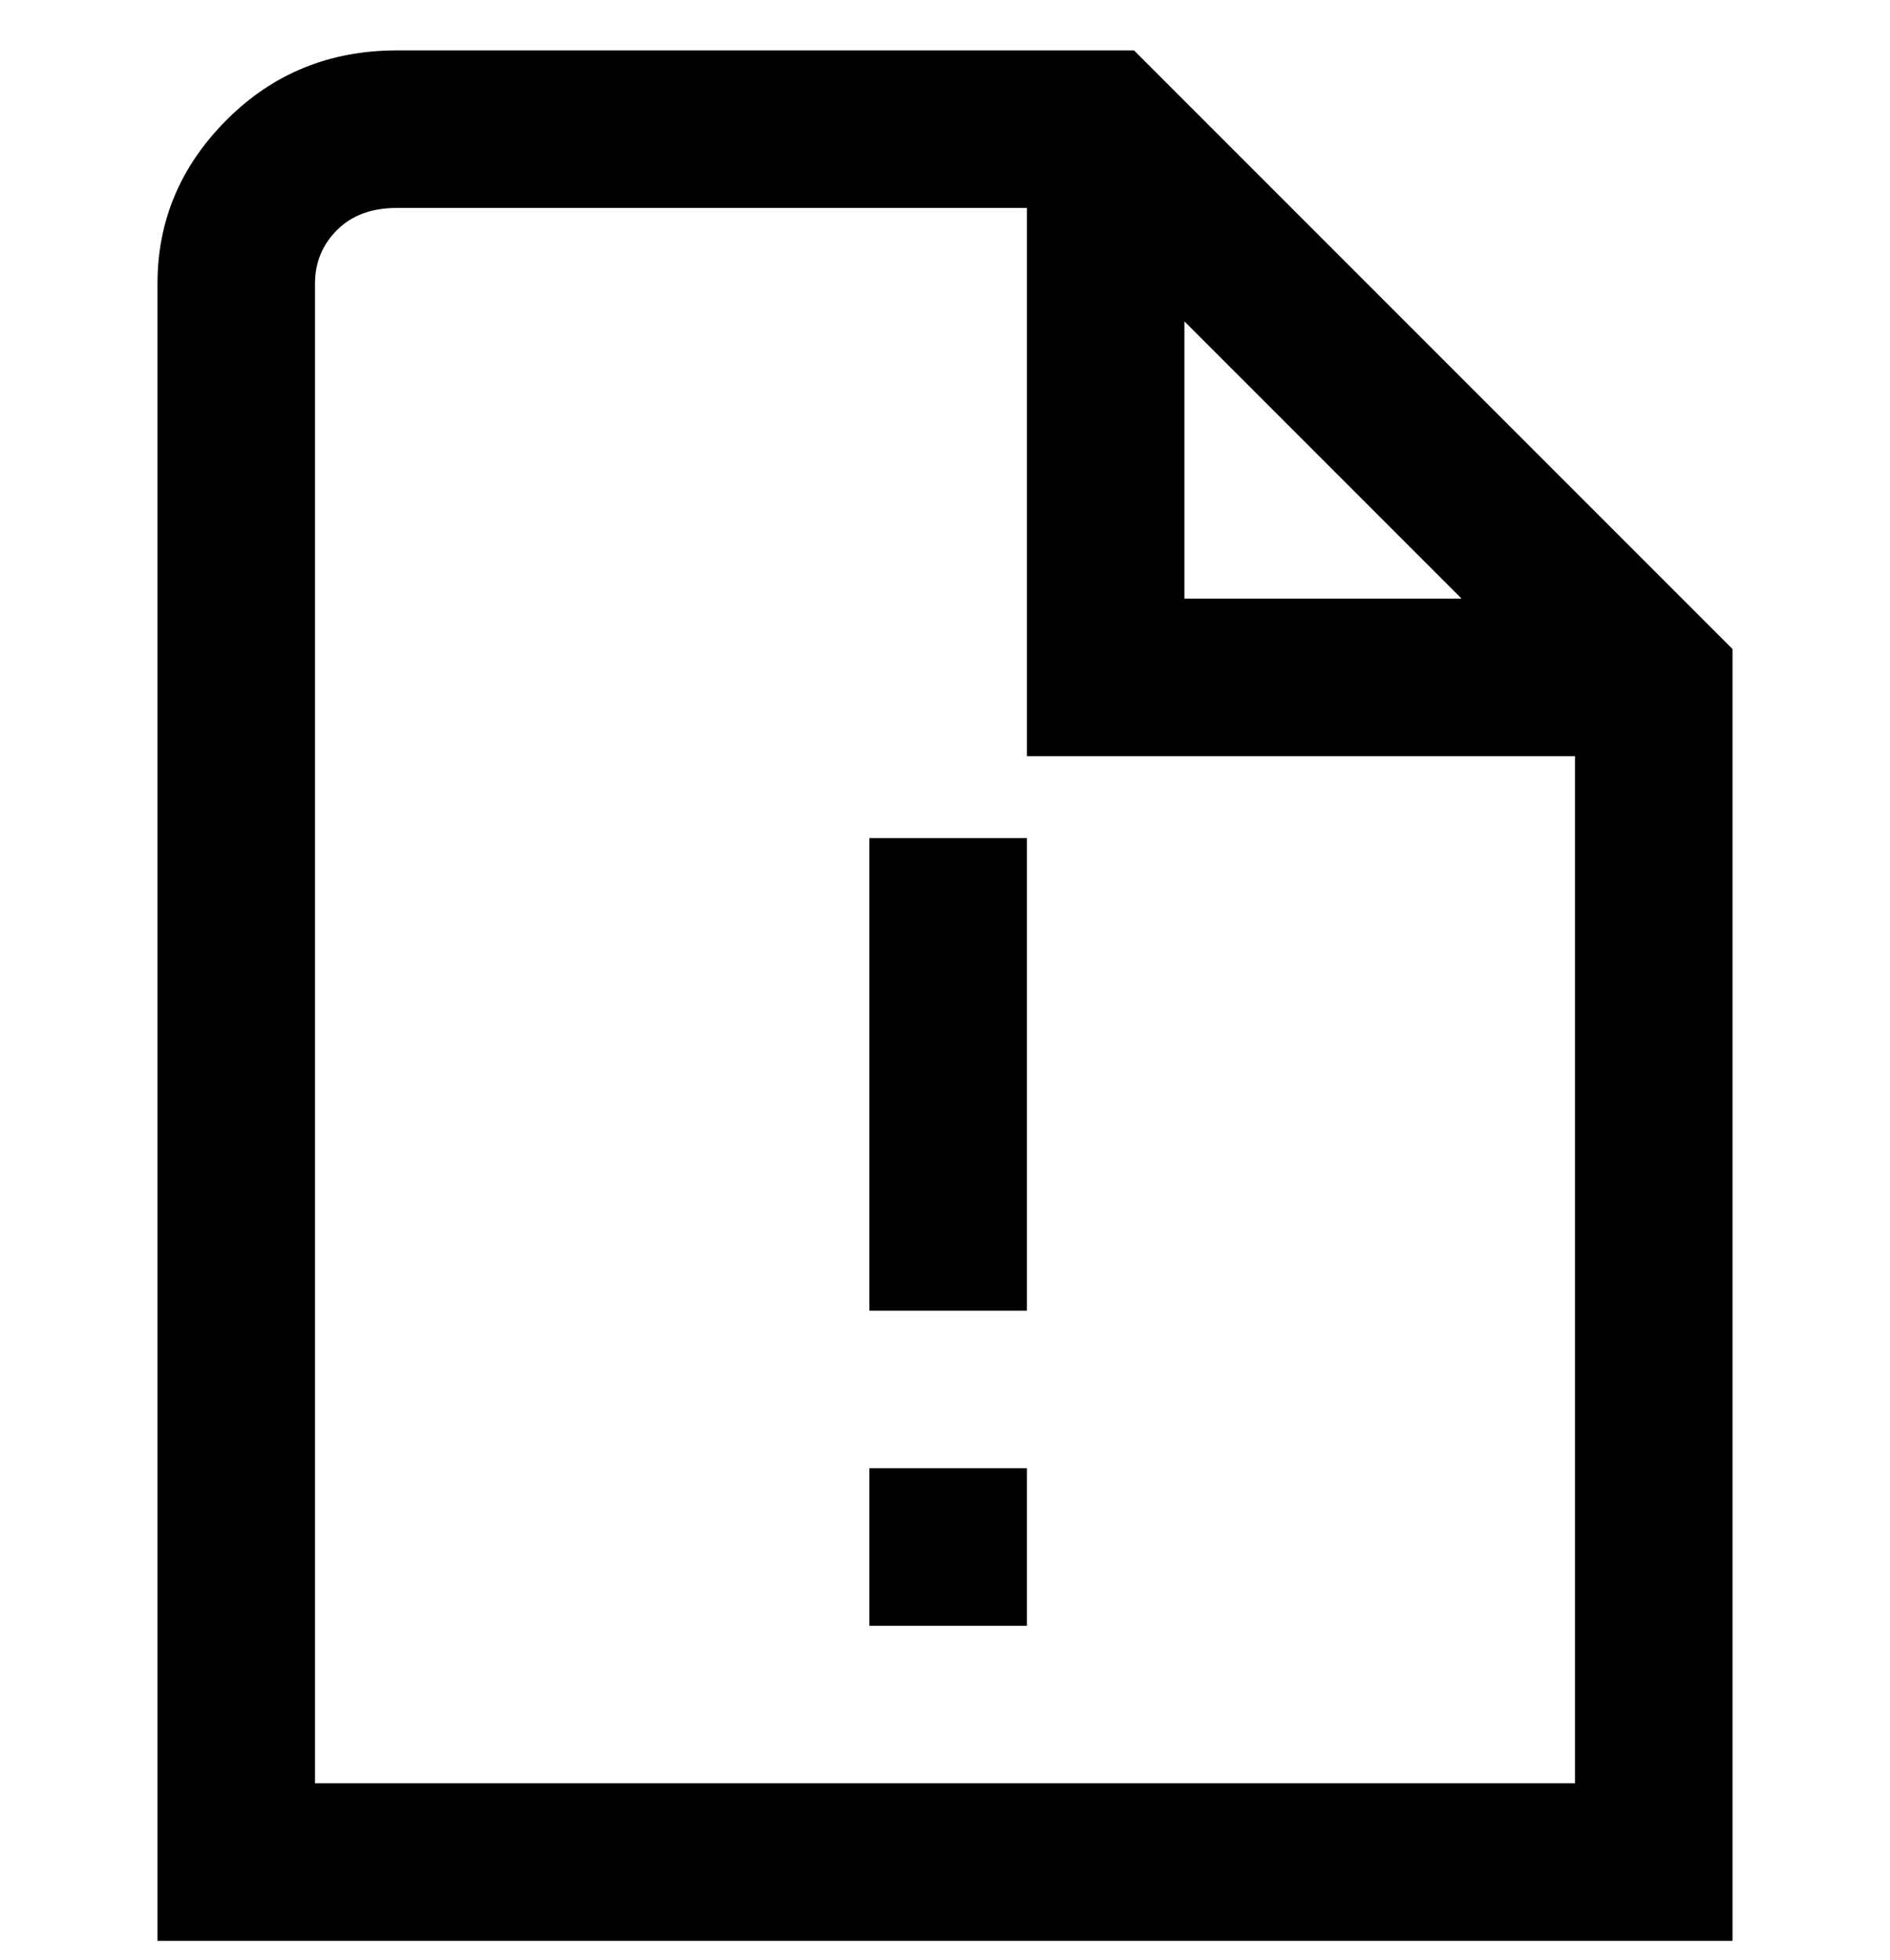 <svg viewBox="0 0 300 311" xmlns="http://www.w3.org/2000/svg"><path d="M138 133h25v75h-25v-75zm0 125h25v-25h-25v25zm137-155v205H25V45q0-15 11-26T63 8h117l95 95zm-87-8h44l-44-44v44zm62 25h-87V33H63q-6 0-9.5 3.5T50 45v238h200V120z"/></svg>